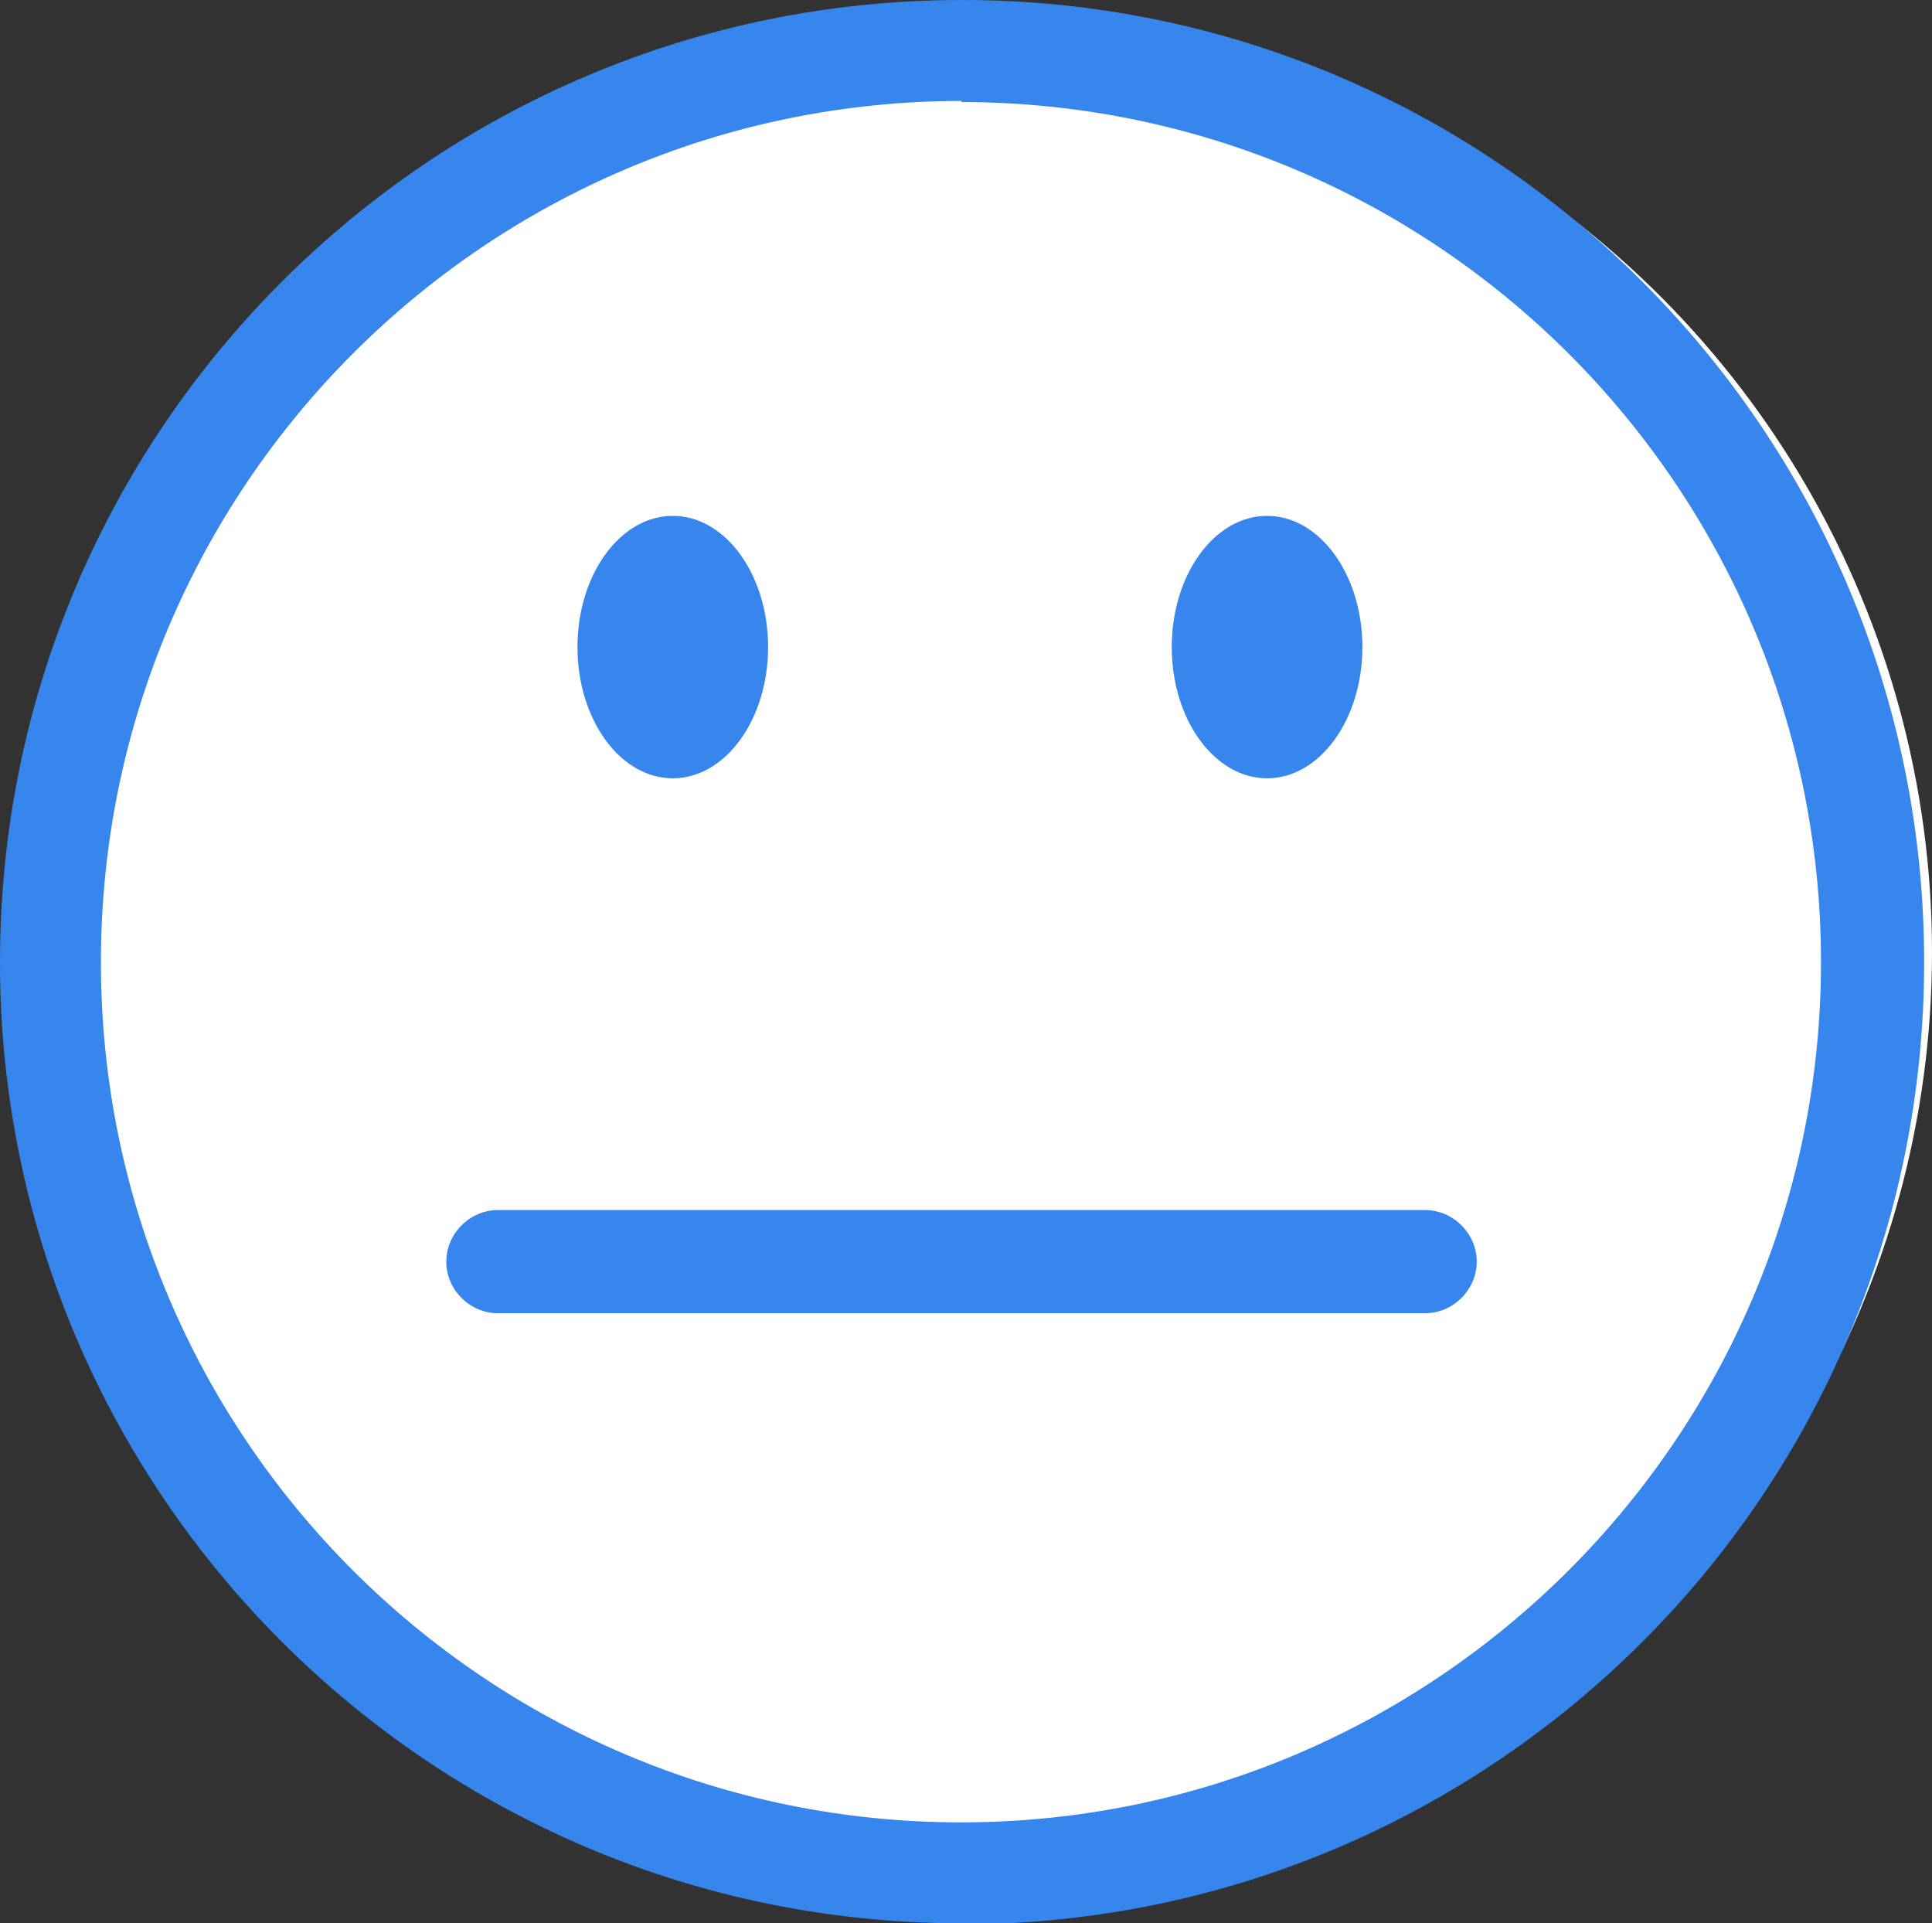 <?xml version="1.0" encoding="UTF-8"?>
<svg id="Layer_2" data-name="Layer 2" xmlns="http://www.w3.org/2000/svg" viewBox="0 0 17.23 17.15">
  <rect x="0" y="0" width="17.23" height="17.15" fill="#333333" stroke="none"/>
  <defs>
    <style>
      .cls-1 {
        fill: #3786ee;
      }

      .cls-1, .cls-2 {
        stroke-width: 0px;
      }

      .cls-2 {
        fill: #fff;
      }
    </style>
  </defs>
  <g id="Layer_1-2" data-name="Layer 1">
    <g>
      <circle class="cls-2" cx="8.96" cy="8.49" r="8.27"/>
      <g>
        <path class="cls-1" d="M8.58,17.15C3.84,17.15,0,13.31,0,8.58,0,3.84,3.84,0,8.58,0c4.74,0,8.58,3.84,8.58,8.58h0c0,4.73-3.84,8.57-8.58,8.58ZM8.58.9C4.34.9.9,4.34.9,8.58s3.44,7.67,7.67,7.67,7.67-3.44,7.67-7.67h0c0-4.24-3.44-7.67-7.67-7.67Z"/>
        <ellipse class="cls-1" cx="6" cy="5.77" rx=".85" ry="1.17"/>
        <ellipse class="cls-1" cx="11.3" cy="5.77" rx=".85" ry="1.17"/>
        <path class="cls-1" d="M12.71,11.71H4.44c-.25,0-.46-.21-.46-.46s.21-.46.46-.46h8.27c.25,0,.46.21.46.46s-.21.46-.46.46Z"/>
      </g>
    </g>
  </g>
</svg>